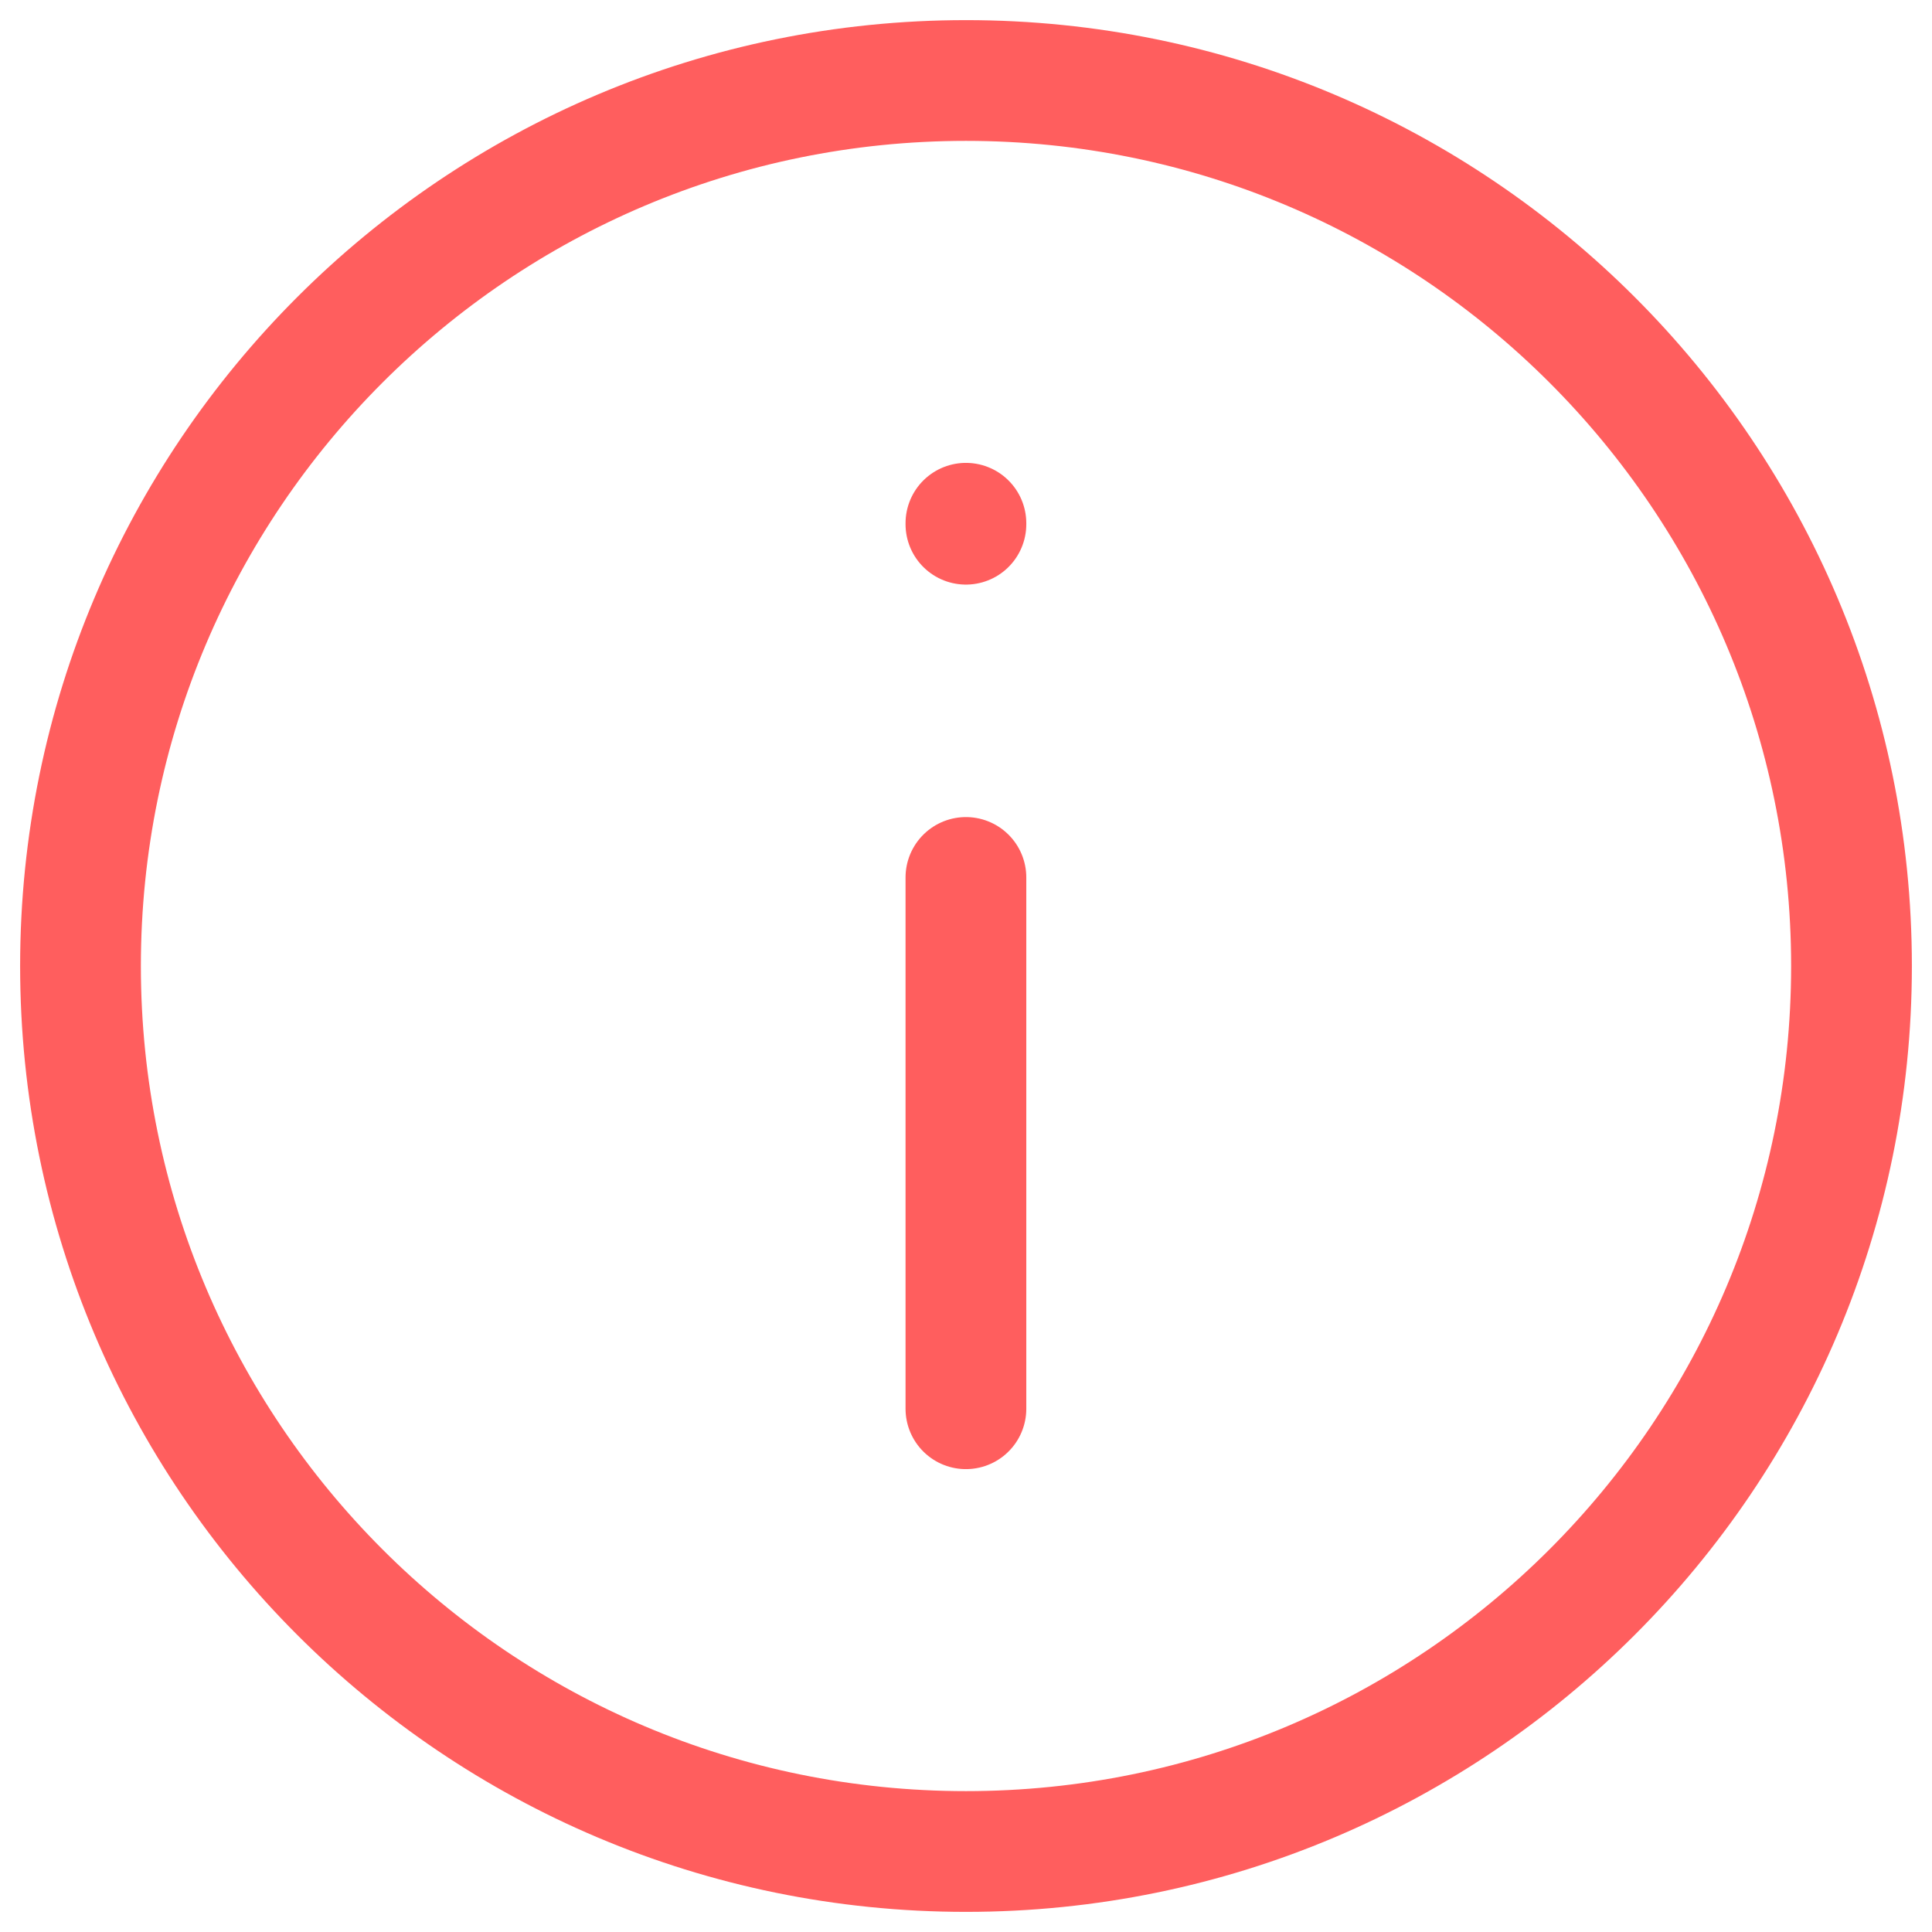 <svg width="24" height="24" viewBox="0 0 24 24" fill="none" xmlns="http://www.w3.org/2000/svg">
<path d="M12 1C5.925 1 1 5.925 1 12C1 18.075 5.925 23 12 23C18.075 23 23 18.075 23 12C23 5.925 18.075 1 12 1Z" stroke="#FF5E5E" stroke-width="1.5" stroke-linecap="round" stroke-linejoin="round"/>
<path d="M11.999 17.5V10.9" stroke="#FF5E5E" stroke-width="1.5" stroke-linecap="round" stroke-linejoin="round"/>
<path d="M11.999 6.5V6.512" stroke="#FF5E5E" stroke-width="1.5" stroke-linecap="round" stroke-linejoin="round"/>
</svg>
